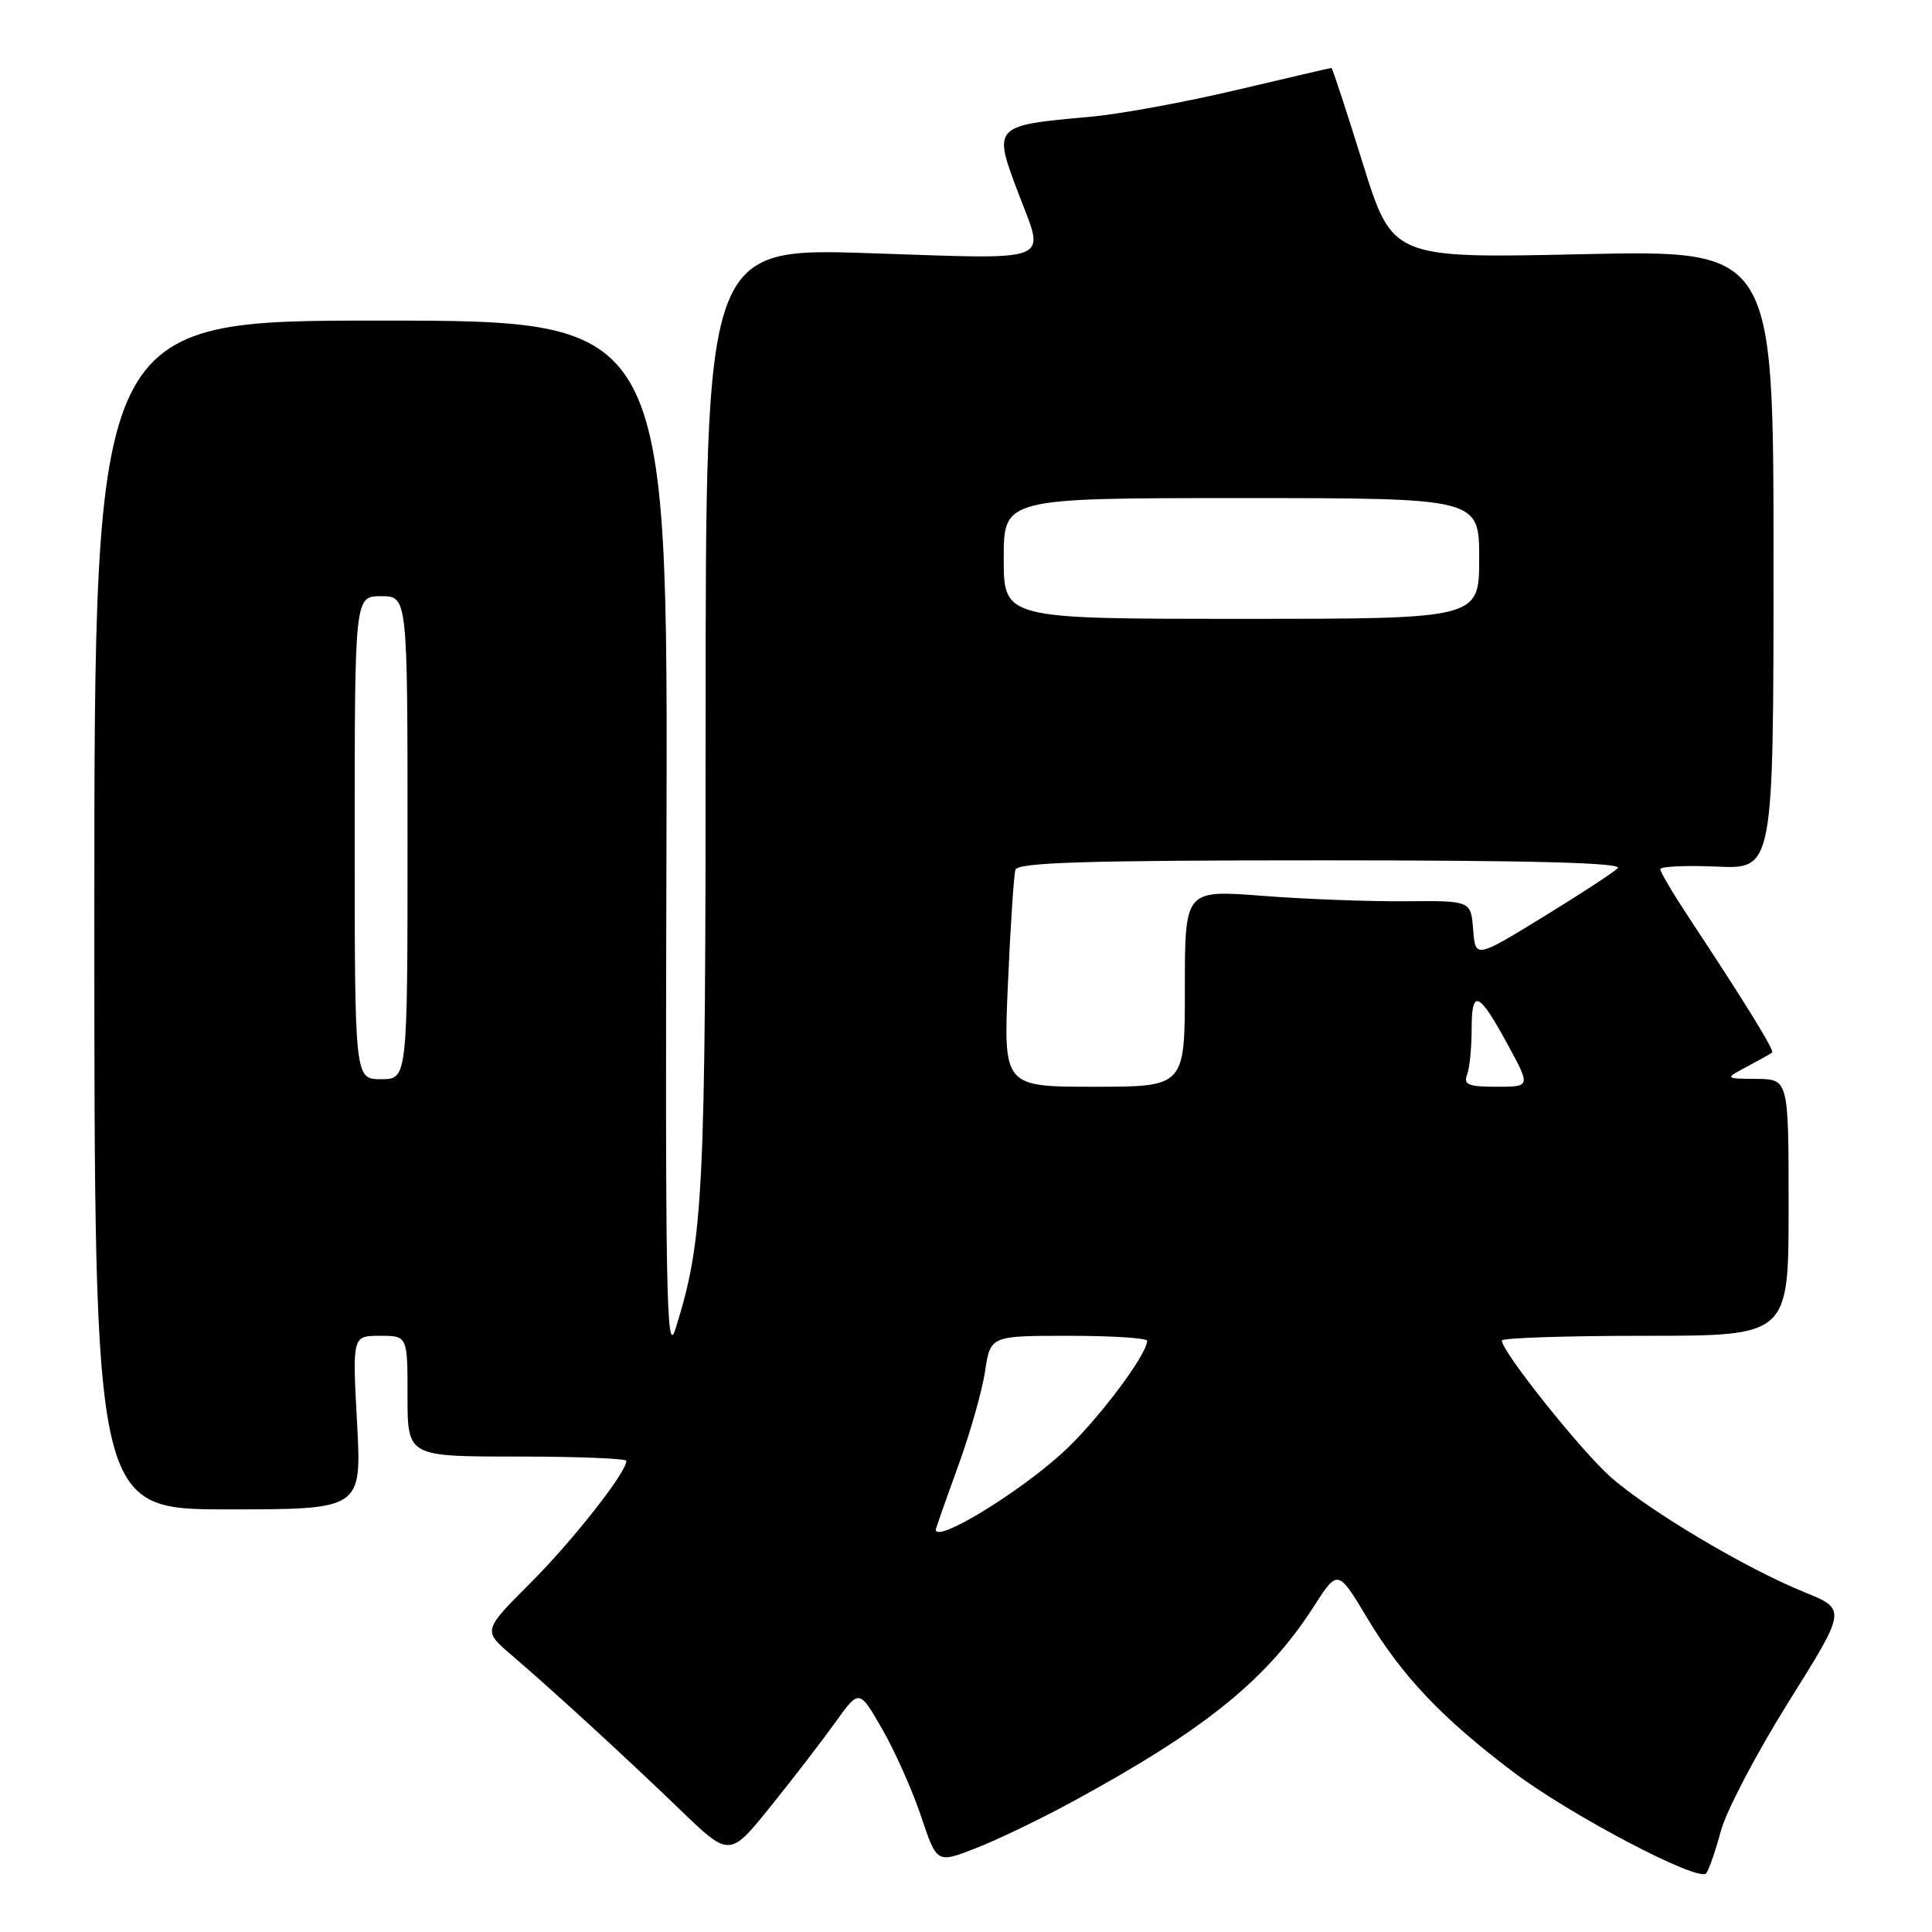 <?xml version="1.0" encoding="UTF-8" standalone="no"?>
<!DOCTYPE svg PUBLIC "-//W3C//DTD SVG 1.1//EN" "http://www.w3.org/Graphics/SVG/1.1/DTD/svg11.dtd" >
<svg xmlns="http://www.w3.org/2000/svg" xmlns:xlink="http://www.w3.org/1999/xlink" version="1.1" viewBox="0 0 256 256">
 <g >
 <path fill="currentColor"
d=" M 228.02 242.62 C 228.74 239.94 232.79 232.23 237.01 225.49 C 244.68 213.24 244.68 213.24 239.09 210.97 C 231.40 207.86 218.62 200.27 213.46 195.75 C 209.54 192.30 199.00 179.10 199.00 177.63 C 199.00 177.28 207.55 177.00 218.00 177.00 C 237.00 177.00 237.00 177.00 237.00 160.00 C 237.00 143.00 237.00 143.00 232.75 142.96 C 228.50 142.92 228.50 142.92 231.50 141.33 C 233.15 140.45 234.65 139.61 234.82 139.46 C 235.15 139.19 231.09 132.62 223.85 121.68 C 221.73 118.47 220.00 115.55 220.00 115.18 C 220.00 114.80 223.37 114.65 227.50 114.83 C 235.00 115.16 235.00 115.16 235.00 74.14 C 235.00 33.13 235.00 33.13 209.75 33.68 C 184.50 34.24 184.50 34.24 180.57 21.62 C 178.41 14.68 176.54 9.00 176.43 9.00 C 176.31 9.00 170.65 10.32 163.86 11.92 C 157.06 13.53 148.35 15.13 144.50 15.47 C 131.52 16.64 131.53 16.63 135.00 25.76 C 138.49 34.95 139.96 34.37 115.25 33.55 C 93.50 32.83 93.50 32.83 93.50 95.17 C 93.50 158.80 93.23 164.21 89.49 176.13 C 88.30 179.92 88.14 171.27 88.31 111.50 C 88.50 42.50 88.50 42.50 50.50 42.48 C 12.50 42.47 12.50 42.47 12.50 121.23 C 12.50 200.00 12.50 200.00 30.21 200.00 C 47.93 200.00 47.93 200.00 47.31 188.50 C 46.69 177.00 46.69 177.00 50.35 177.00 C 54.00 177.00 54.00 177.00 54.00 185.00 C 54.00 193.00 54.00 193.00 68.50 193.00 C 76.47 193.00 83.00 193.26 83.00 193.57 C 83.00 195.10 75.92 204.12 70.30 209.74 C 63.99 216.05 63.99 216.05 67.74 219.27 C 73.48 224.19 82.78 232.73 90.09 239.77 C 96.67 246.12 96.67 246.12 102.15 239.31 C 105.17 235.56 109.03 230.54 110.74 228.15 C 113.85 223.81 113.85 223.81 116.92 229.15 C 118.60 232.09 120.92 237.29 122.06 240.71 C 124.14 246.92 124.14 246.92 129.32 244.89 C 132.17 243.78 137.88 241.03 142.00 238.79 C 159.64 229.21 167.84 222.59 174.05 212.92 C 177.27 207.91 177.27 207.91 181.14 214.36 C 185.75 222.06 191.05 227.65 200.50 234.79 C 208.04 240.49 225.04 249.42 226.07 248.23 C 226.42 247.83 227.30 245.30 228.02 242.62 Z  M 124.00 202.69 C 124.00 202.52 125.31 198.80 126.90 194.43 C 128.50 190.05 130.13 184.34 130.52 181.74 C 131.23 177.00 131.23 177.00 141.61 177.00 C 147.33 177.00 152.00 177.30 152.00 177.66 C 152.00 179.55 145.15 188.58 140.66 192.62 C 134.57 198.09 124.00 204.48 124.00 202.69 Z  M 133.56 130.25 C 133.89 122.69 134.34 115.94 134.55 115.25 C 134.85 114.28 143.86 114.00 175.17 114.00 C 203.13 114.00 215.08 114.32 214.36 115.04 C 213.78 115.62 209.30 118.54 204.41 121.54 C 195.50 126.99 195.50 126.99 195.20 123.16 C 194.90 119.34 194.90 119.34 186.20 119.42 C 181.42 119.46 172.89 119.14 167.25 118.70 C 157.00 117.91 157.00 117.91 157.00 130.95 C 157.00 144.00 157.00 144.00 144.97 144.00 C 132.95 144.00 132.95 144.00 133.56 130.25 Z  M 194.39 142.42 C 194.73 141.55 195.00 138.82 195.00 136.36 C 195.00 130.92 195.95 131.34 199.84 138.52 C 202.81 144.00 202.81 144.00 198.30 144.00 C 194.59 144.00 193.89 143.72 194.39 142.42 Z  M 47.00 111.00 C 47.00 79.00 47.00 79.00 50.50 79.00 C 54.00 79.00 54.00 79.00 54.00 111.00 C 54.00 143.00 54.00 143.00 50.50 143.00 C 47.00 143.00 47.00 143.00 47.00 111.00 Z  M 133.00 74.00 C 133.00 66.00 133.00 66.00 164.50 66.00 C 196.00 66.00 196.00 66.00 196.00 74.00 C 196.00 82.00 196.00 82.00 164.50 82.00 C 133.00 82.00 133.00 82.00 133.00 74.00 Z "/>
</g>
</svg>